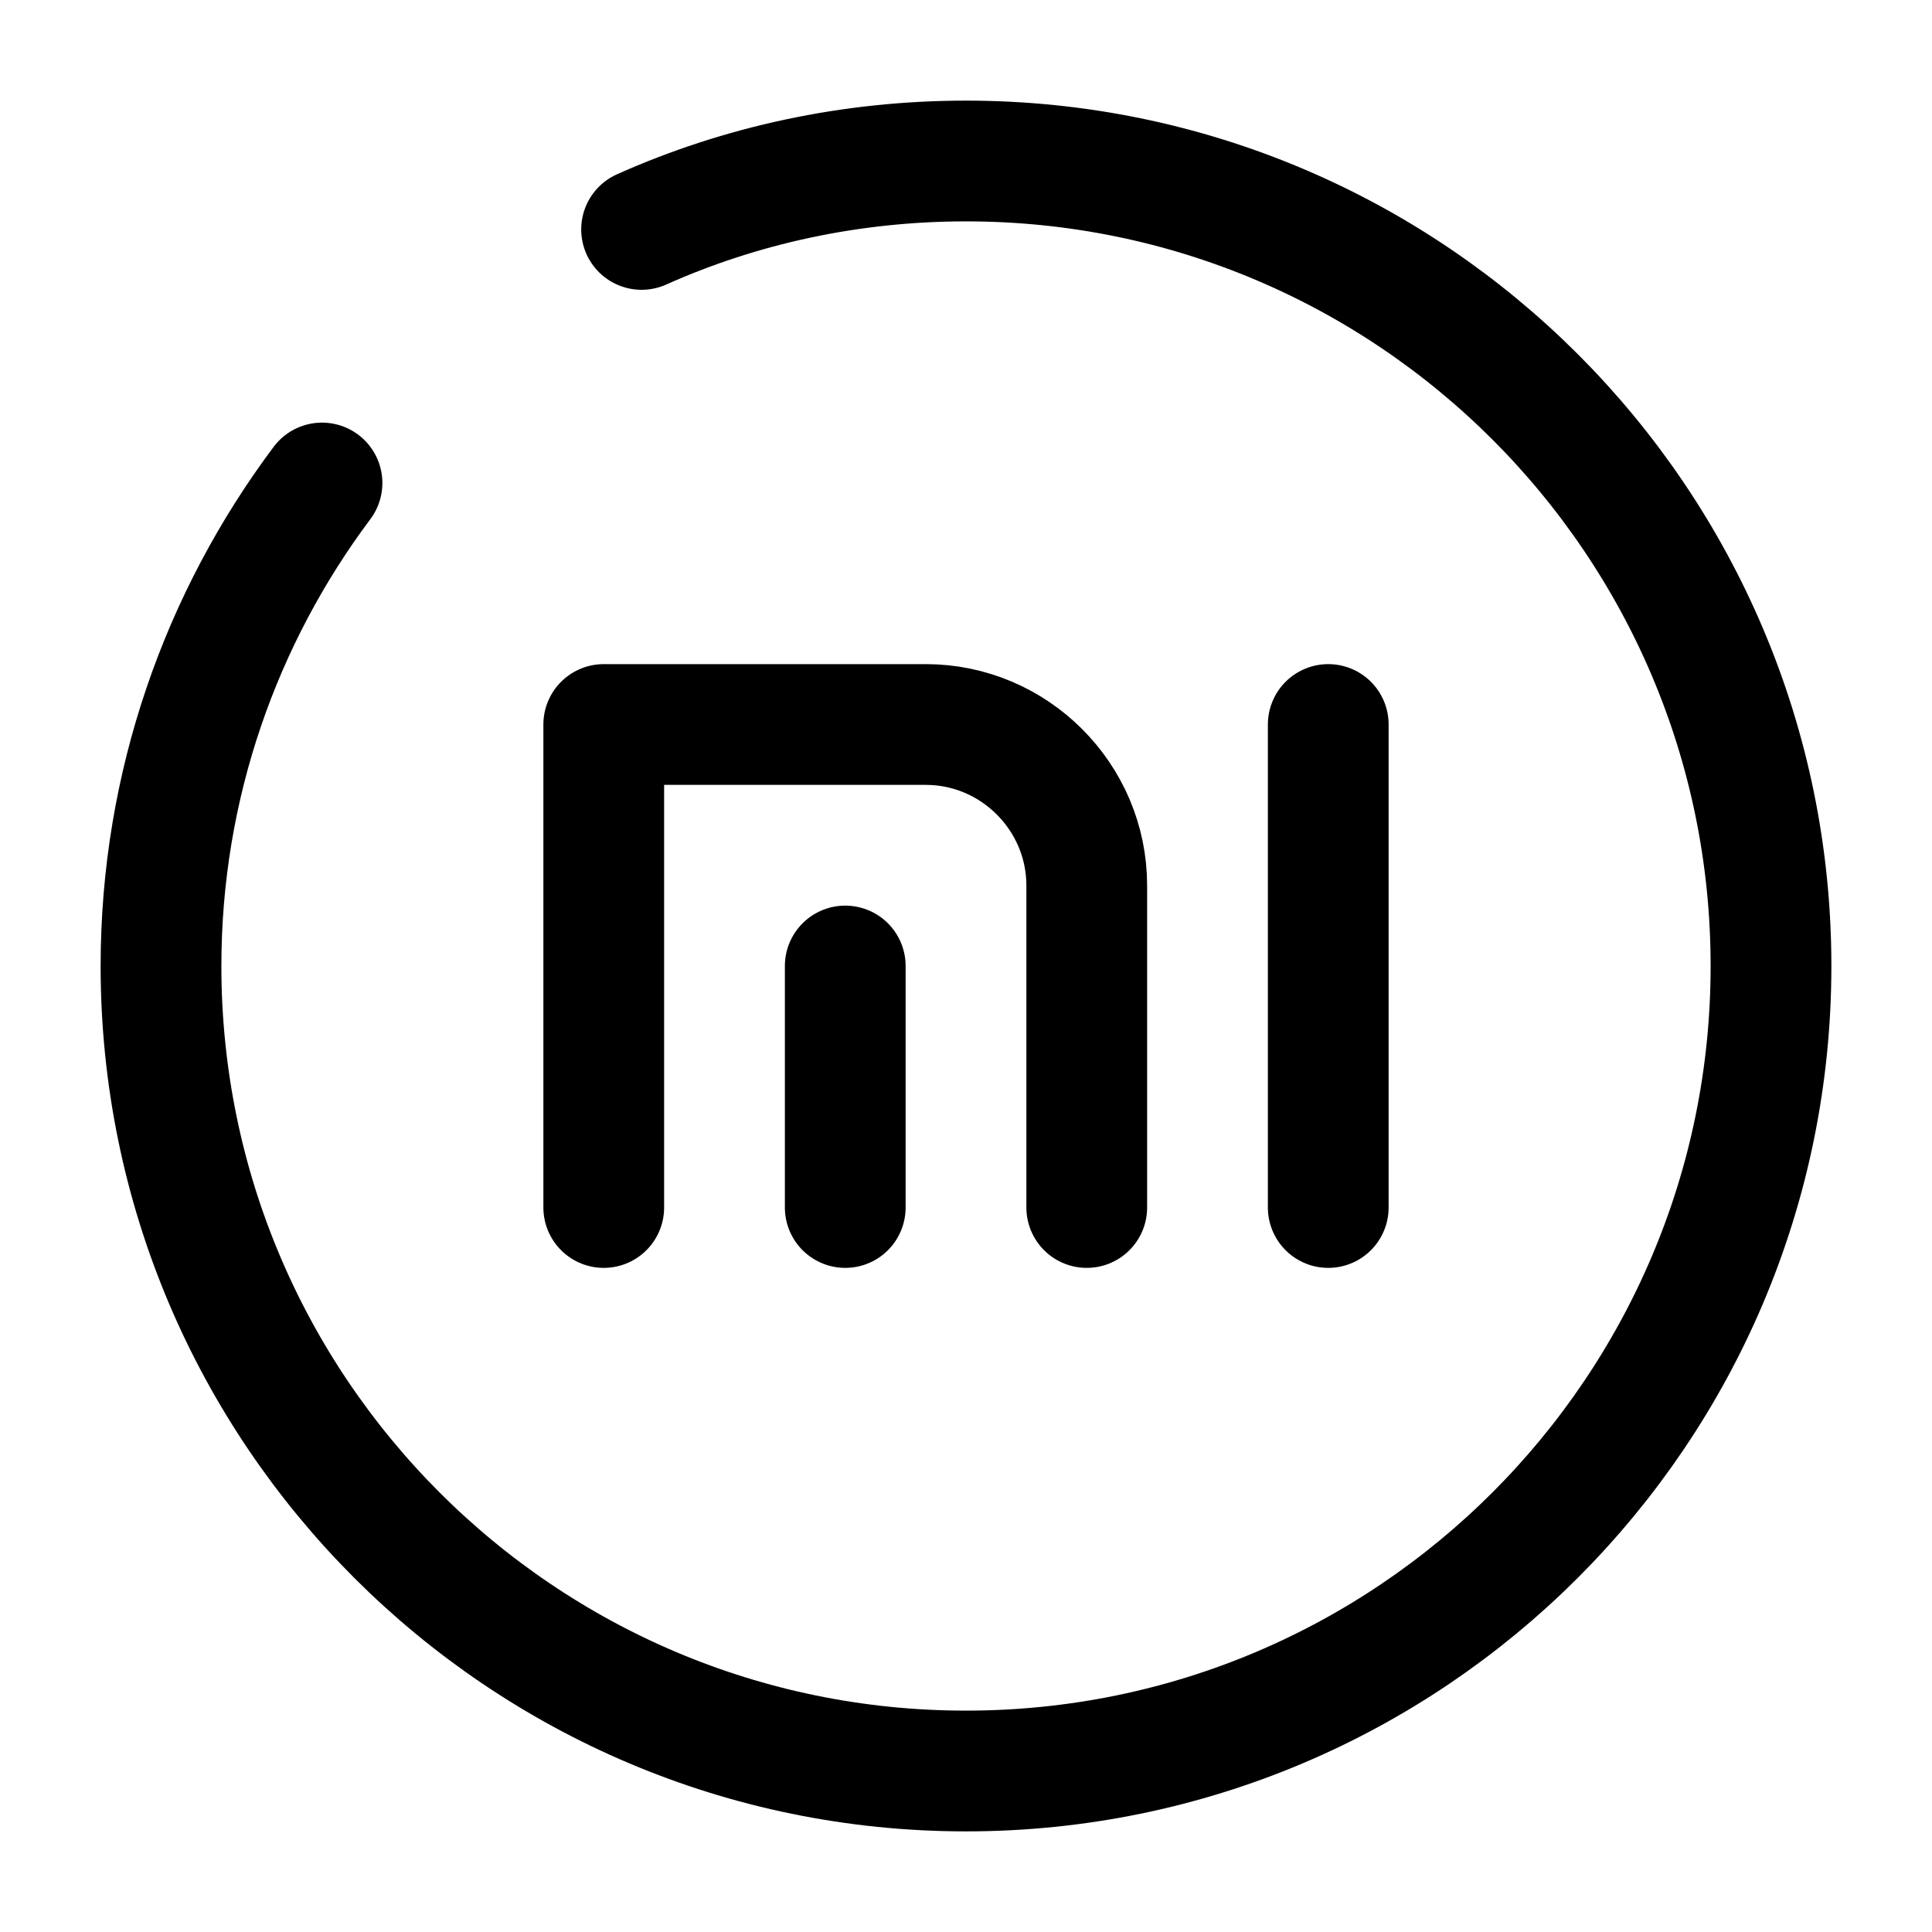 <svg viewBox="0 0 24 24" fill="none" xmlns="http://www.w3.org/2000/svg">
<path d="M7.5 15V9H11.5C12.6 9 13.5 9.9 13.5 11V15" stroke="currentColor" stroke-width="1.5" stroke-miterlimit="10" stroke-linecap="round" stroke-linejoin="round"/>
<path d="M10.5 15V12" stroke="currentColor" stroke-width="1.5" stroke-miterlimit="10" stroke-linecap="round" stroke-linejoin="round"/>
<path d="M16.5 15V9" stroke="currentColor" stroke-width="1.5" stroke-miterlimit="10" stroke-linecap="round" stroke-linejoin="round"/>
<path d="M4 6C2.75 7.67 2 9.75 2 12C2 17.52 6.48 22 12 22C17.52 22 22 17.52 22 12C22 6.48 17.52 2 12 2C10.57 2 9.2 2.3 7.97 2.85" stroke="currentColor" stroke-width="1.5" stroke-linecap="round" stroke-linejoin="round"/>
</svg>
